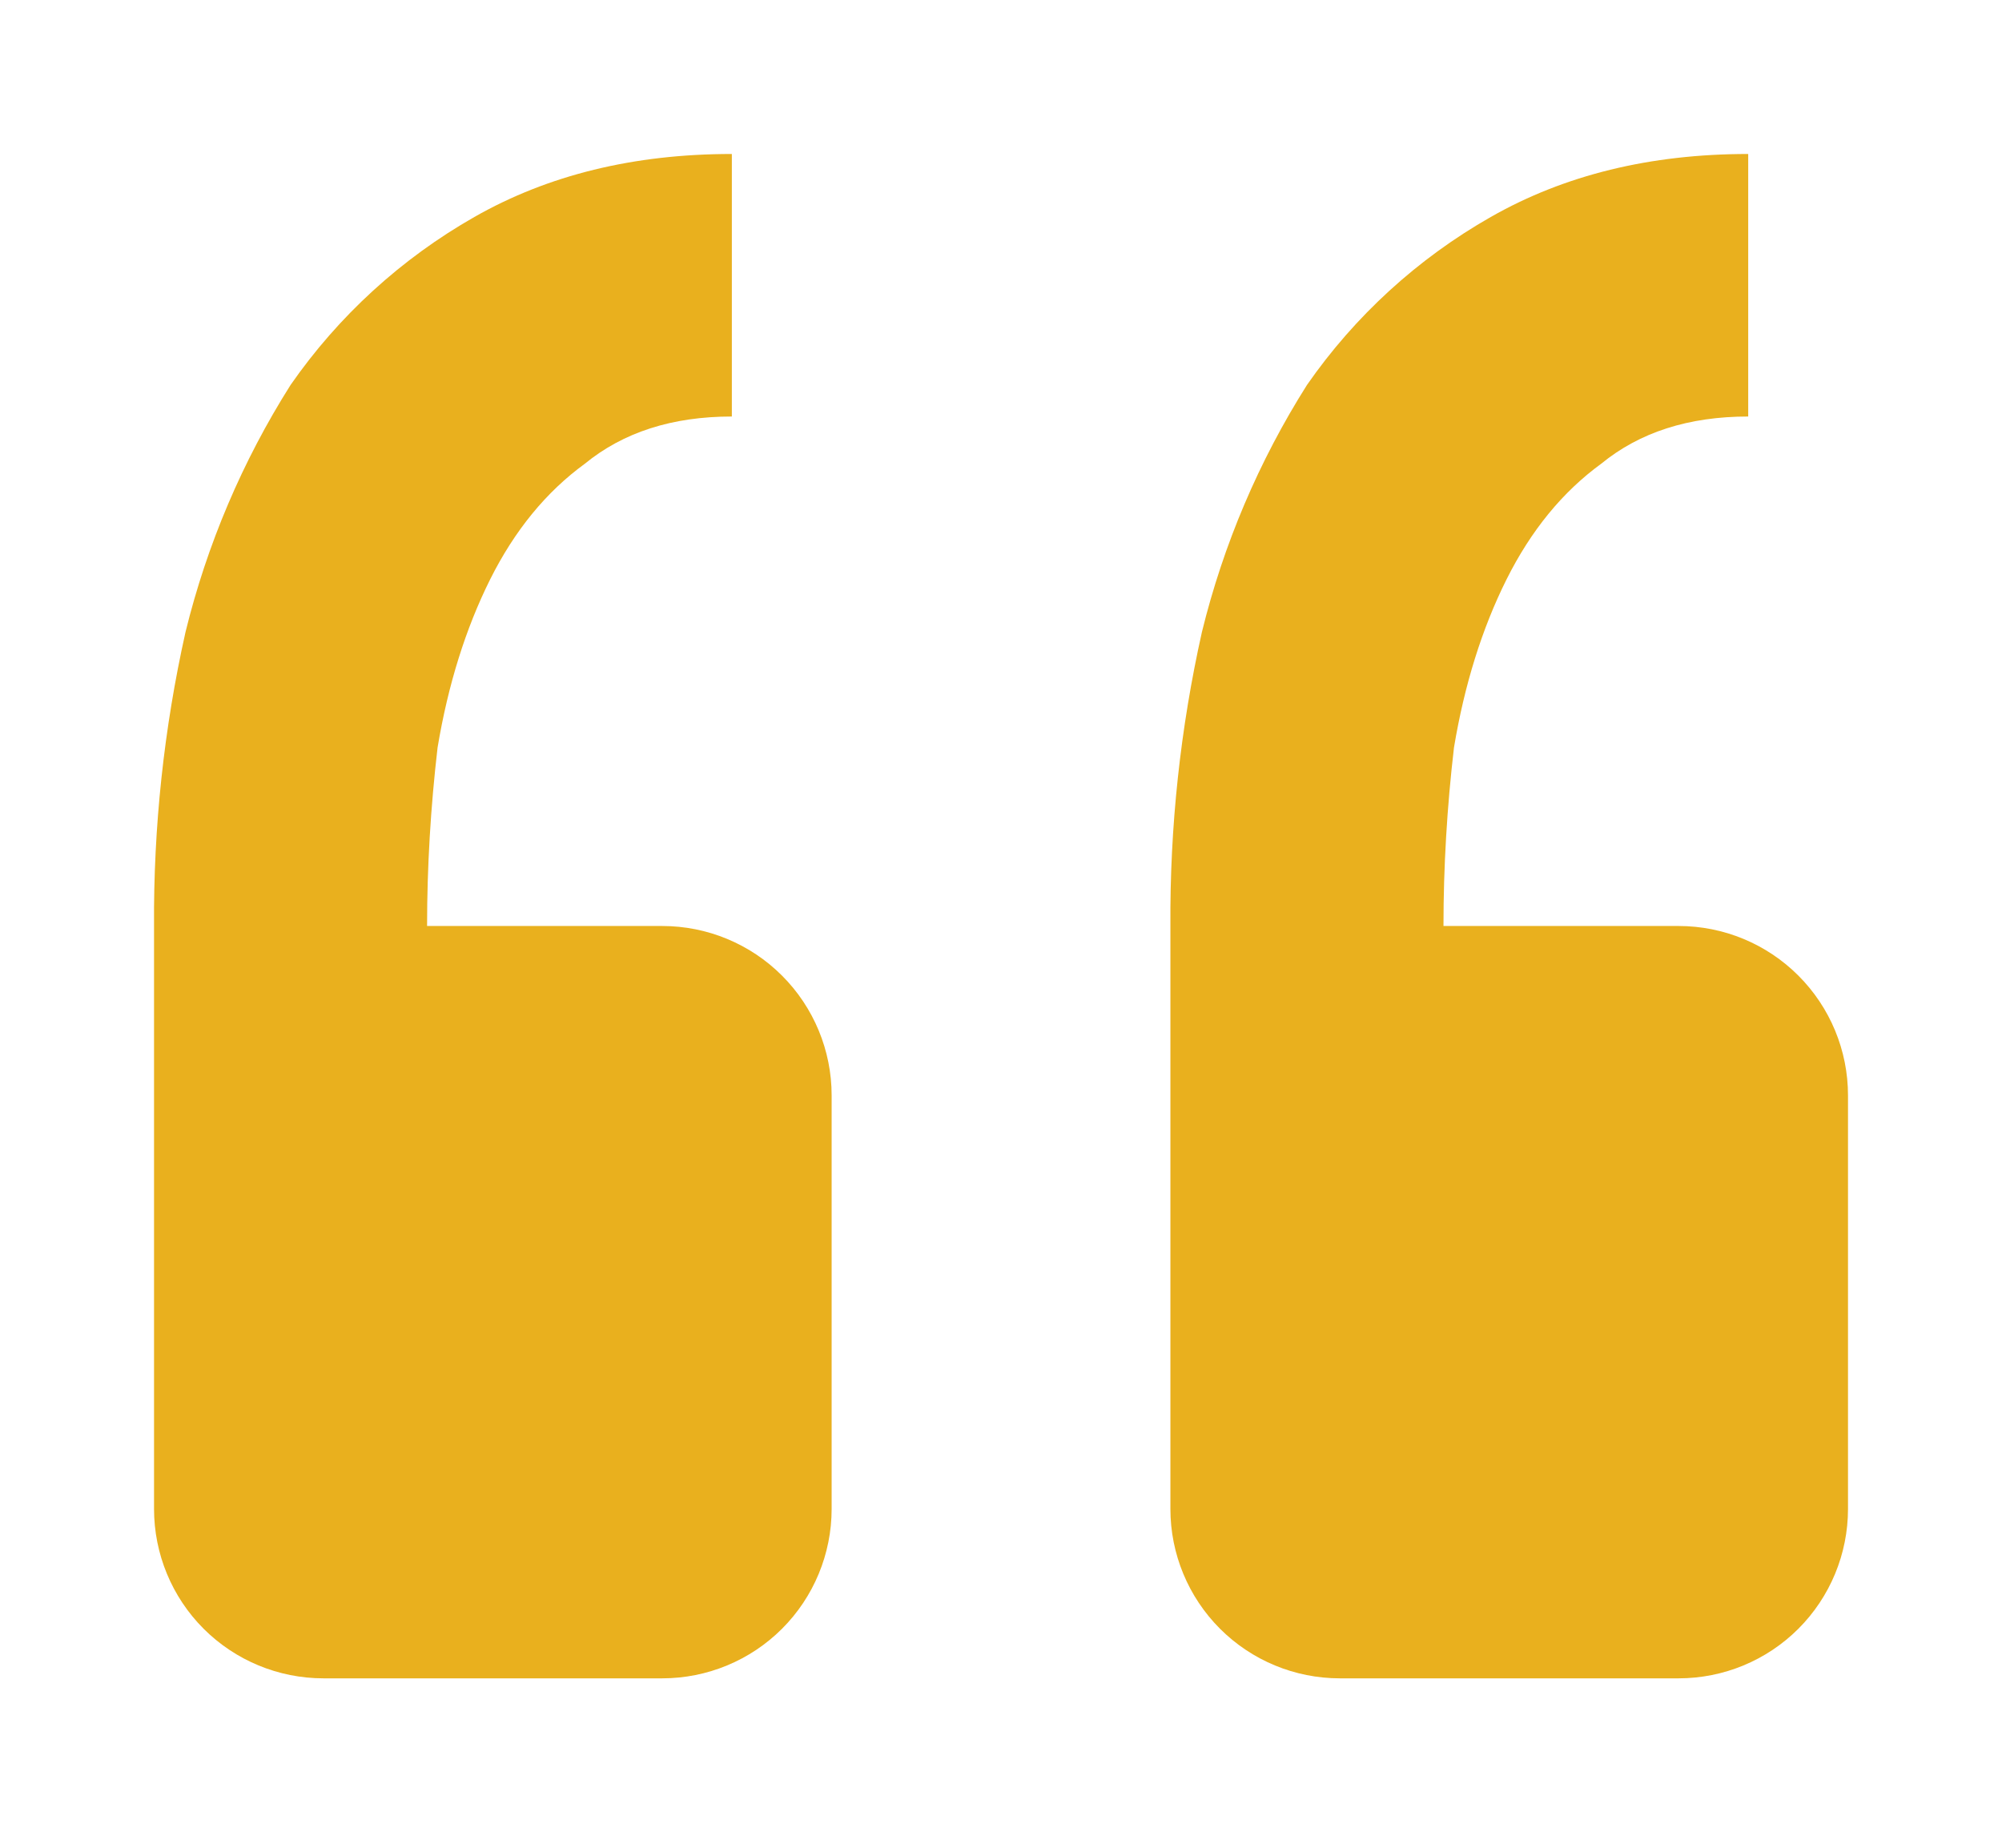 <svg width="52" height="48" viewBox="0 0 52 48" fill="none" xmlns="http://www.w3.org/2000/svg">
<g filter="url(#filter0_d_27_74)">
<path d="M43.6 39.599C44.767 39.599 45.886 39.136 46.711 38.311C47.536 37.486 48 36.366 48 35.199V24.455C48 23.288 47.536 22.169 46.711 21.344C45.886 20.518 44.767 20.055 43.6 20.055H37.493C37.493 18.511 37.585 16.962 37.766 15.417C38.039 13.781 38.496 12.324 39.13 11.053C39.768 9.777 40.586 8.778 41.589 8.047C42.588 7.229 43.86 6.82 45.408 6.82V0C42.861 0 40.635 0.546 38.721 1.637C36.823 2.717 35.192 4.208 33.947 6.001C32.697 7.978 31.776 10.145 31.219 12.417C30.658 14.924 30.383 17.486 30.4 20.055V35.199C30.4 36.366 30.864 37.486 31.689 38.311C32.514 39.136 33.633 39.599 34.8 39.599H43.6ZM17.201 39.599C18.367 39.599 19.487 39.136 20.312 38.311C21.137 37.486 21.601 36.366 21.601 35.199V24.455C21.601 23.288 21.137 22.169 20.312 21.344C19.487 20.518 18.367 20.055 17.201 20.055H11.093C11.093 18.511 11.186 16.962 11.366 15.417C11.639 13.781 12.097 12.324 12.73 11.053C13.368 9.777 14.187 8.778 15.19 8.047C16.189 7.229 17.46 6.82 19.009 6.82V0C16.461 0 14.235 0.546 12.321 1.637C10.424 2.717 8.792 4.208 7.547 6.001C6.297 7.978 5.376 10.145 4.819 12.417C4.258 14.924 3.984 17.486 4.001 20.055V35.199C4.001 36.366 4.464 37.486 5.289 38.311C6.115 39.136 7.234 39.599 8.401 39.599H17.201Z" fill="#E9B01E"/>
</g>
<defs>
<filter id="filter0_d_27_74" x="0" y="0" width="52" height="47.599" filterUnits="userSpaceOnUse" color-interpolation-filters="sRGB">
<feFlood flood-opacity="0" result="BackgroundImageFix"/>
<feColorMatrix in="SourceAlpha" type="matrix" values="0 0 0 0 0 0 0 0 0 0 0 0 0 0 0 0 0 0 127 0" result="hardAlpha"/>
<feOffset dy="4"/>
<feGaussianBlur stdDeviation="2"/>
<feComposite in2="hardAlpha" operator="out"/>
<feColorMatrix type="matrix" values="0 0 0 0 0 0 0 0 0 0 0 0 0 0 0 0 0 0 0.25 0"/>
<feBlend mode="normal" in2="BackgroundImageFix" result="effect1_dropShadow_27_74"/>
<feBlend mode="normal" in="SourceGraphic" in2="effect1_dropShadow_27_74" result="shape"/>
</filter>
</defs>
</svg>
